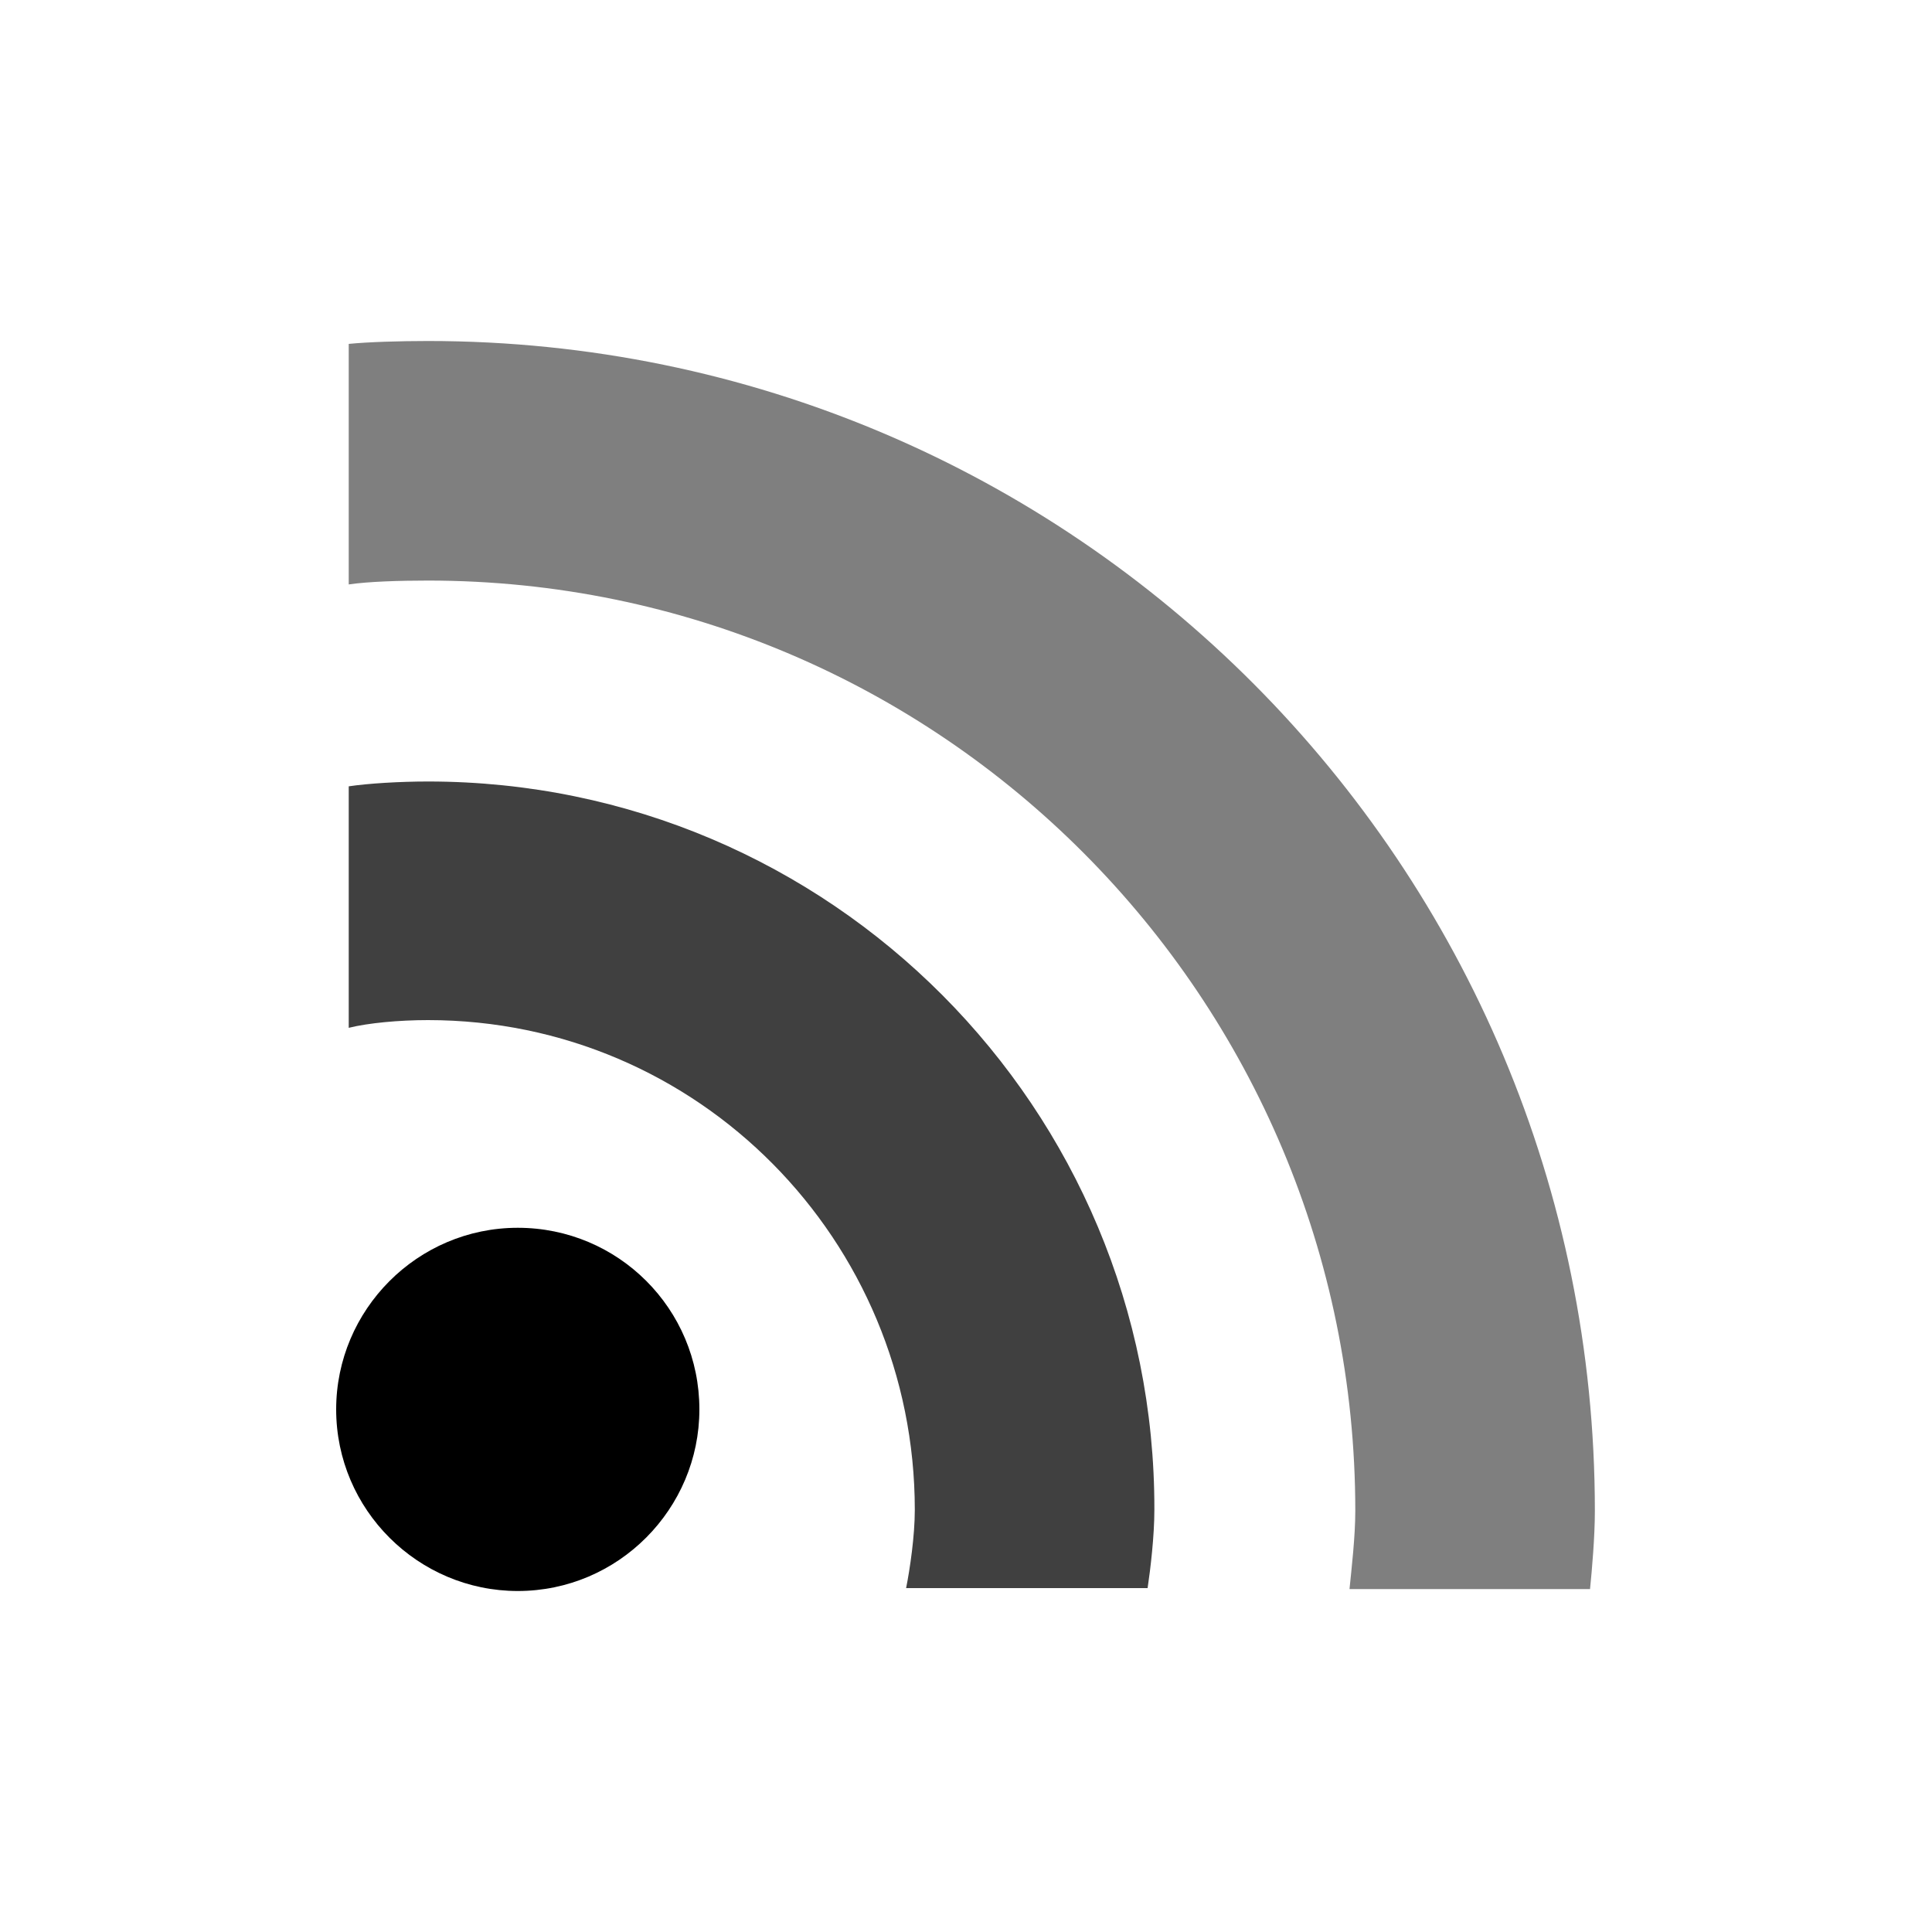 <svg version="1" xmlns="http://www.w3.org/2000/svg" viewBox="0 0 200 200"><path d="M53.6 164.7c-10.3 0-18.8-8.4-18.8-18.8 0-10.3 8.4-18.8 18.8-18.8s18.8 8.4 18.8 18.8c0 10.3-8.4 18.8-18.8 18.8z"/><path opacity=".75" d="M44.3 80.9c-2.9 0-6.2.2-8.2.5v25c2-.5 5.2-.8 8.2-.8 28 0 50.4 22.8 50.4 50.7 0 2.7-.5 6.1-.9 8.1h25c.3-2 .7-5.4.7-8.1.1-41.5-33.5-75.4-75.2-75.4z"/><path opacity=".5" d="M44.3 35.3c-2.9 0-6.2.1-8.2.3v24.9c2-.3 5.3-.4 8.2-.4 53.1 0 96 43.2 96 96.3 0 2.7-.4 6.1-.6 8.1h24.9c.2-2 .5-5.4.5-8.1 0-66.8-53.9-121.1-120.8-121.1z"/></svg>